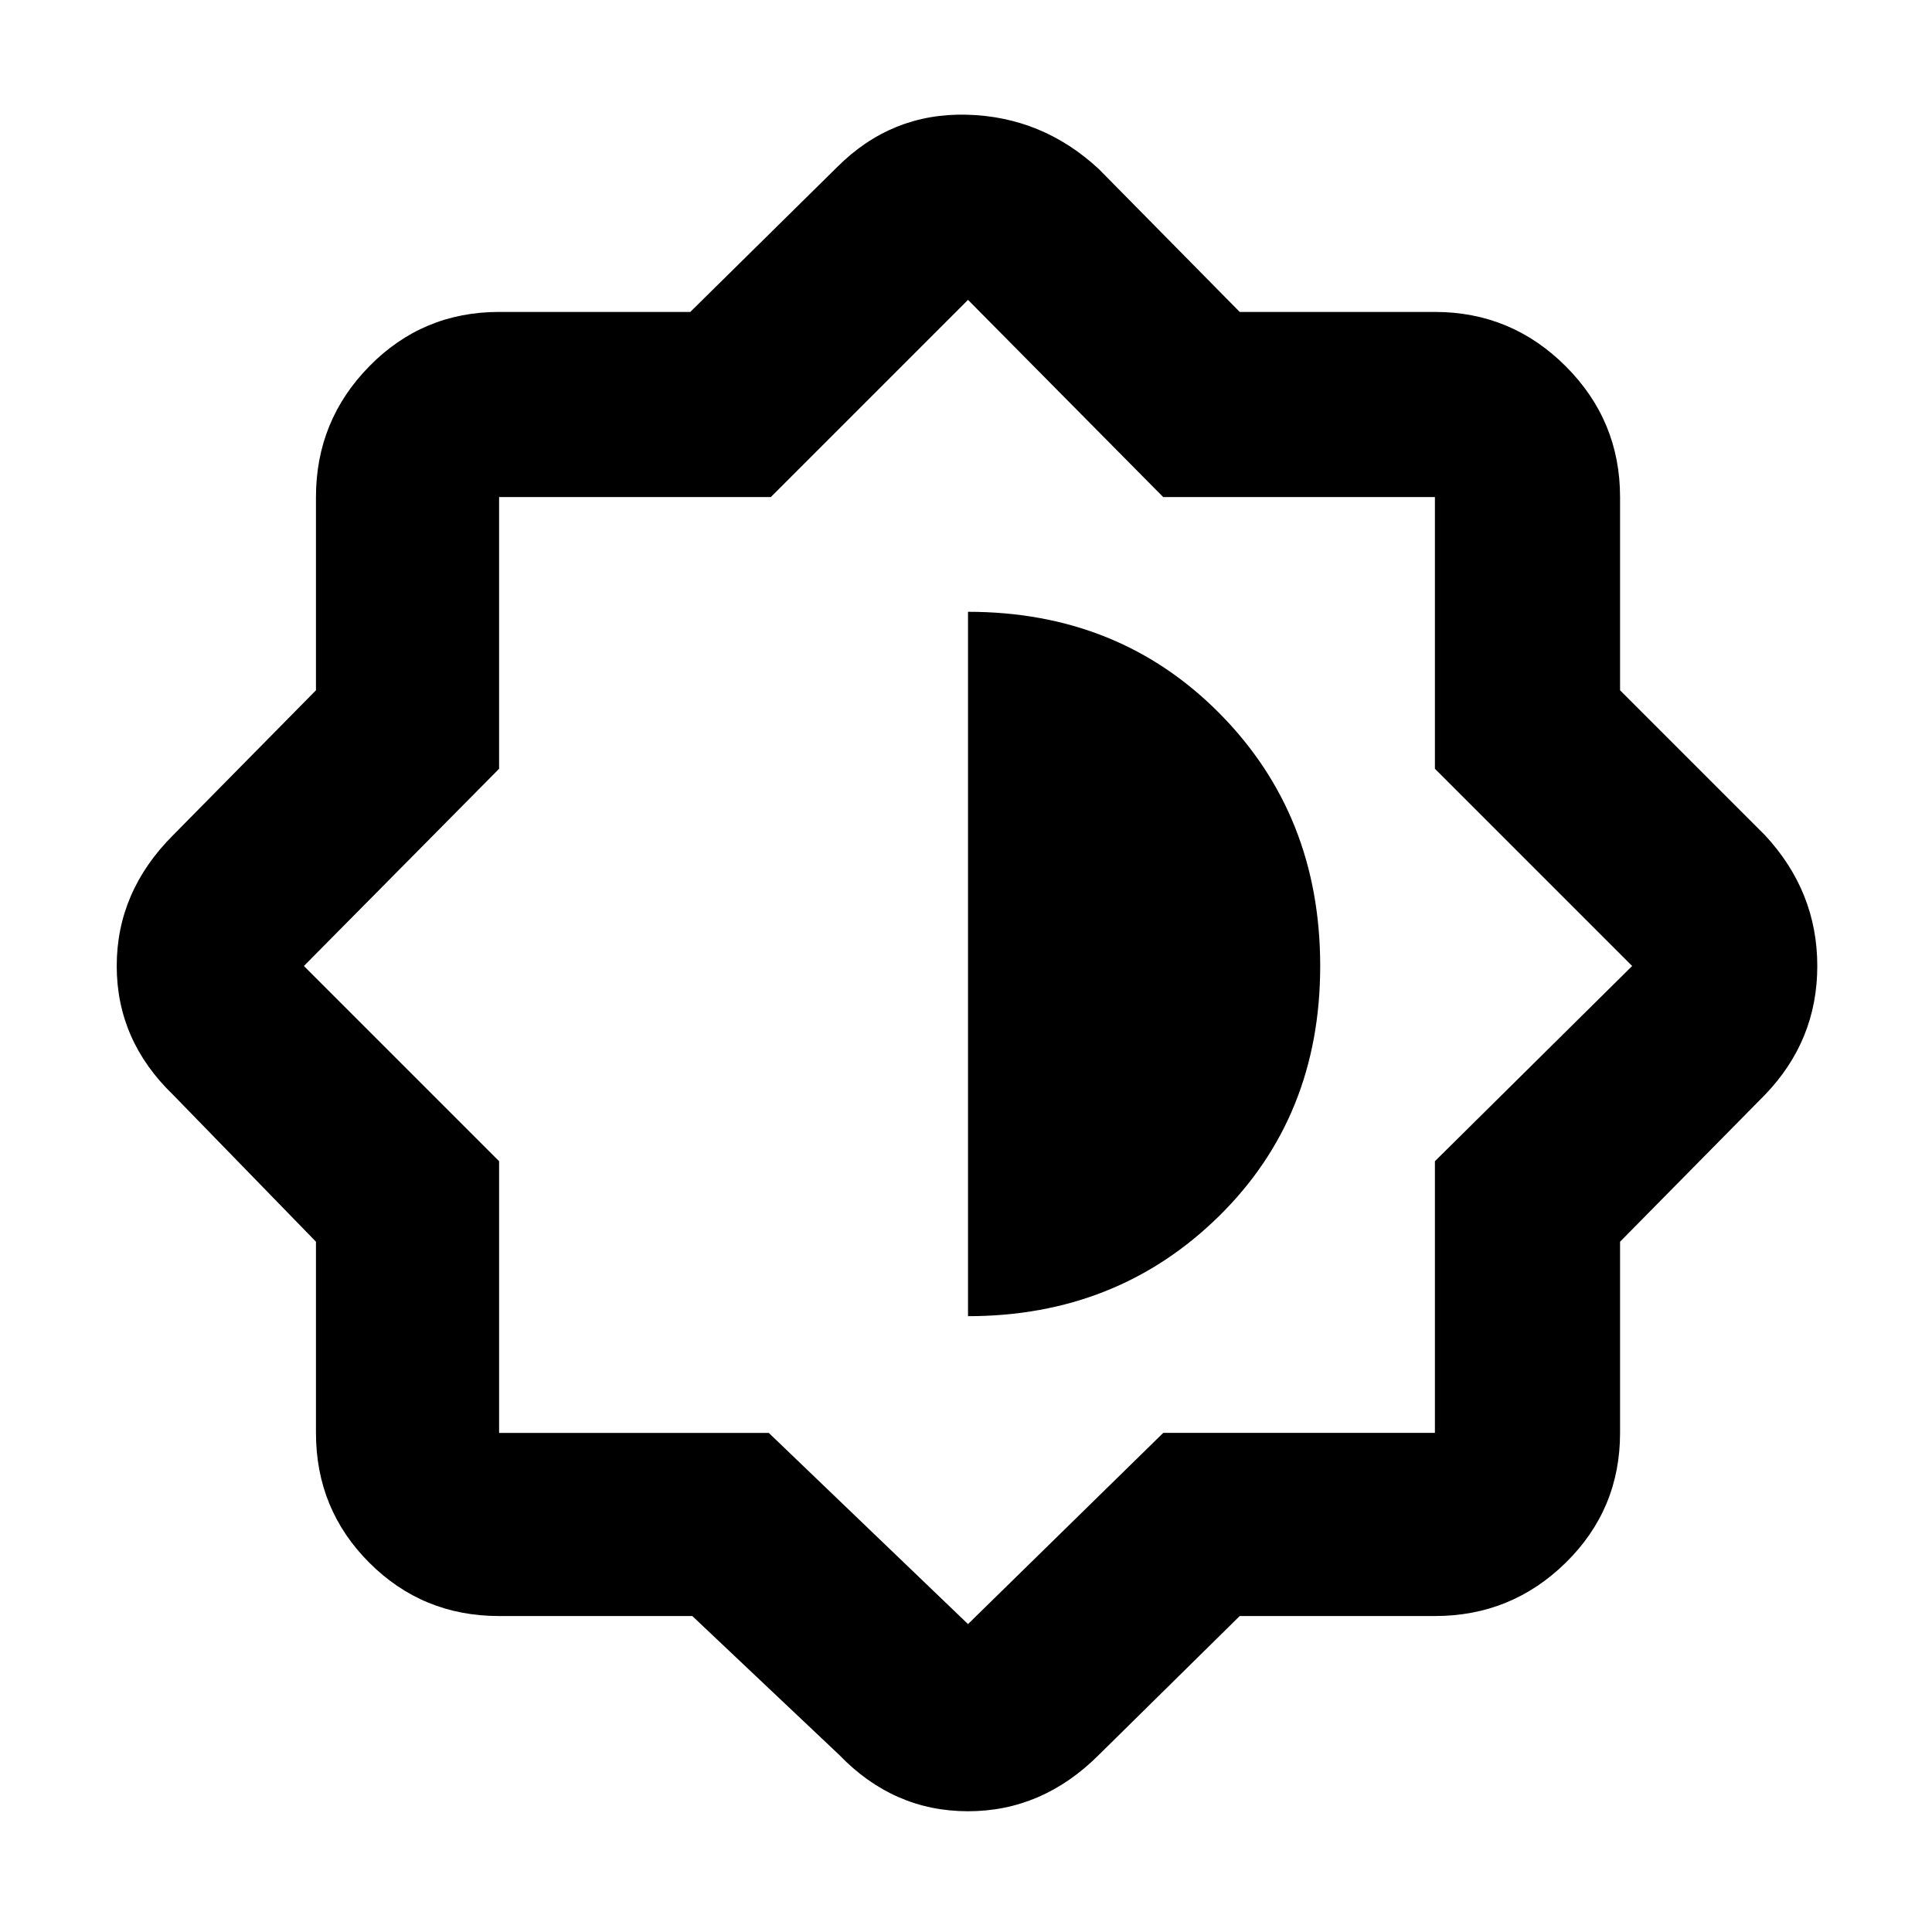 <svg xmlns="http://www.w3.org/2000/svg" height="48" width="48"><path d="M17.2 40.15h-4.8q-1.9 0-3.225-1.325Q7.85 37.5 7.85 35.6v-4.75L4.3 27.2Q2.9 25.85 2.9 24t1.4-3.25l3.55-3.6v-4.8q0-1.9 1.325-3.25T12.4 7.75h4.75l3.65-3.6q1.35-1.35 3.225-1.3Q25.9 2.9 27.3 4.2l3.5 3.55h4.85q1.9 0 3.25 1.35t1.35 3.25v4.8l3.6 3.6q1.3 1.4 1.3 3.25t-1.3 3.2l-3.6 3.65v4.75q0 1.9-1.35 3.225-1.35 1.325-3.25 1.325H30.8l-3.5 3.45Q25.9 45 24.05 45t-3.2-1.4Zm6.9-16.25Zm-.05 8.8q3.7 0 6.225-2.475Q32.8 27.75 32.8 24q0-3.75-2.5-6.275-2.5-2.525-6.25-2.525Zm0 7.65 4.85-4.75h6.75v-6.75l4.9-4.85-4.9-4.9v-6.75H28.9l-4.85-4.9-4.9 4.9H12.4v6.75L7.55 24l4.85 4.85v6.75h6.7Z"/></svg>